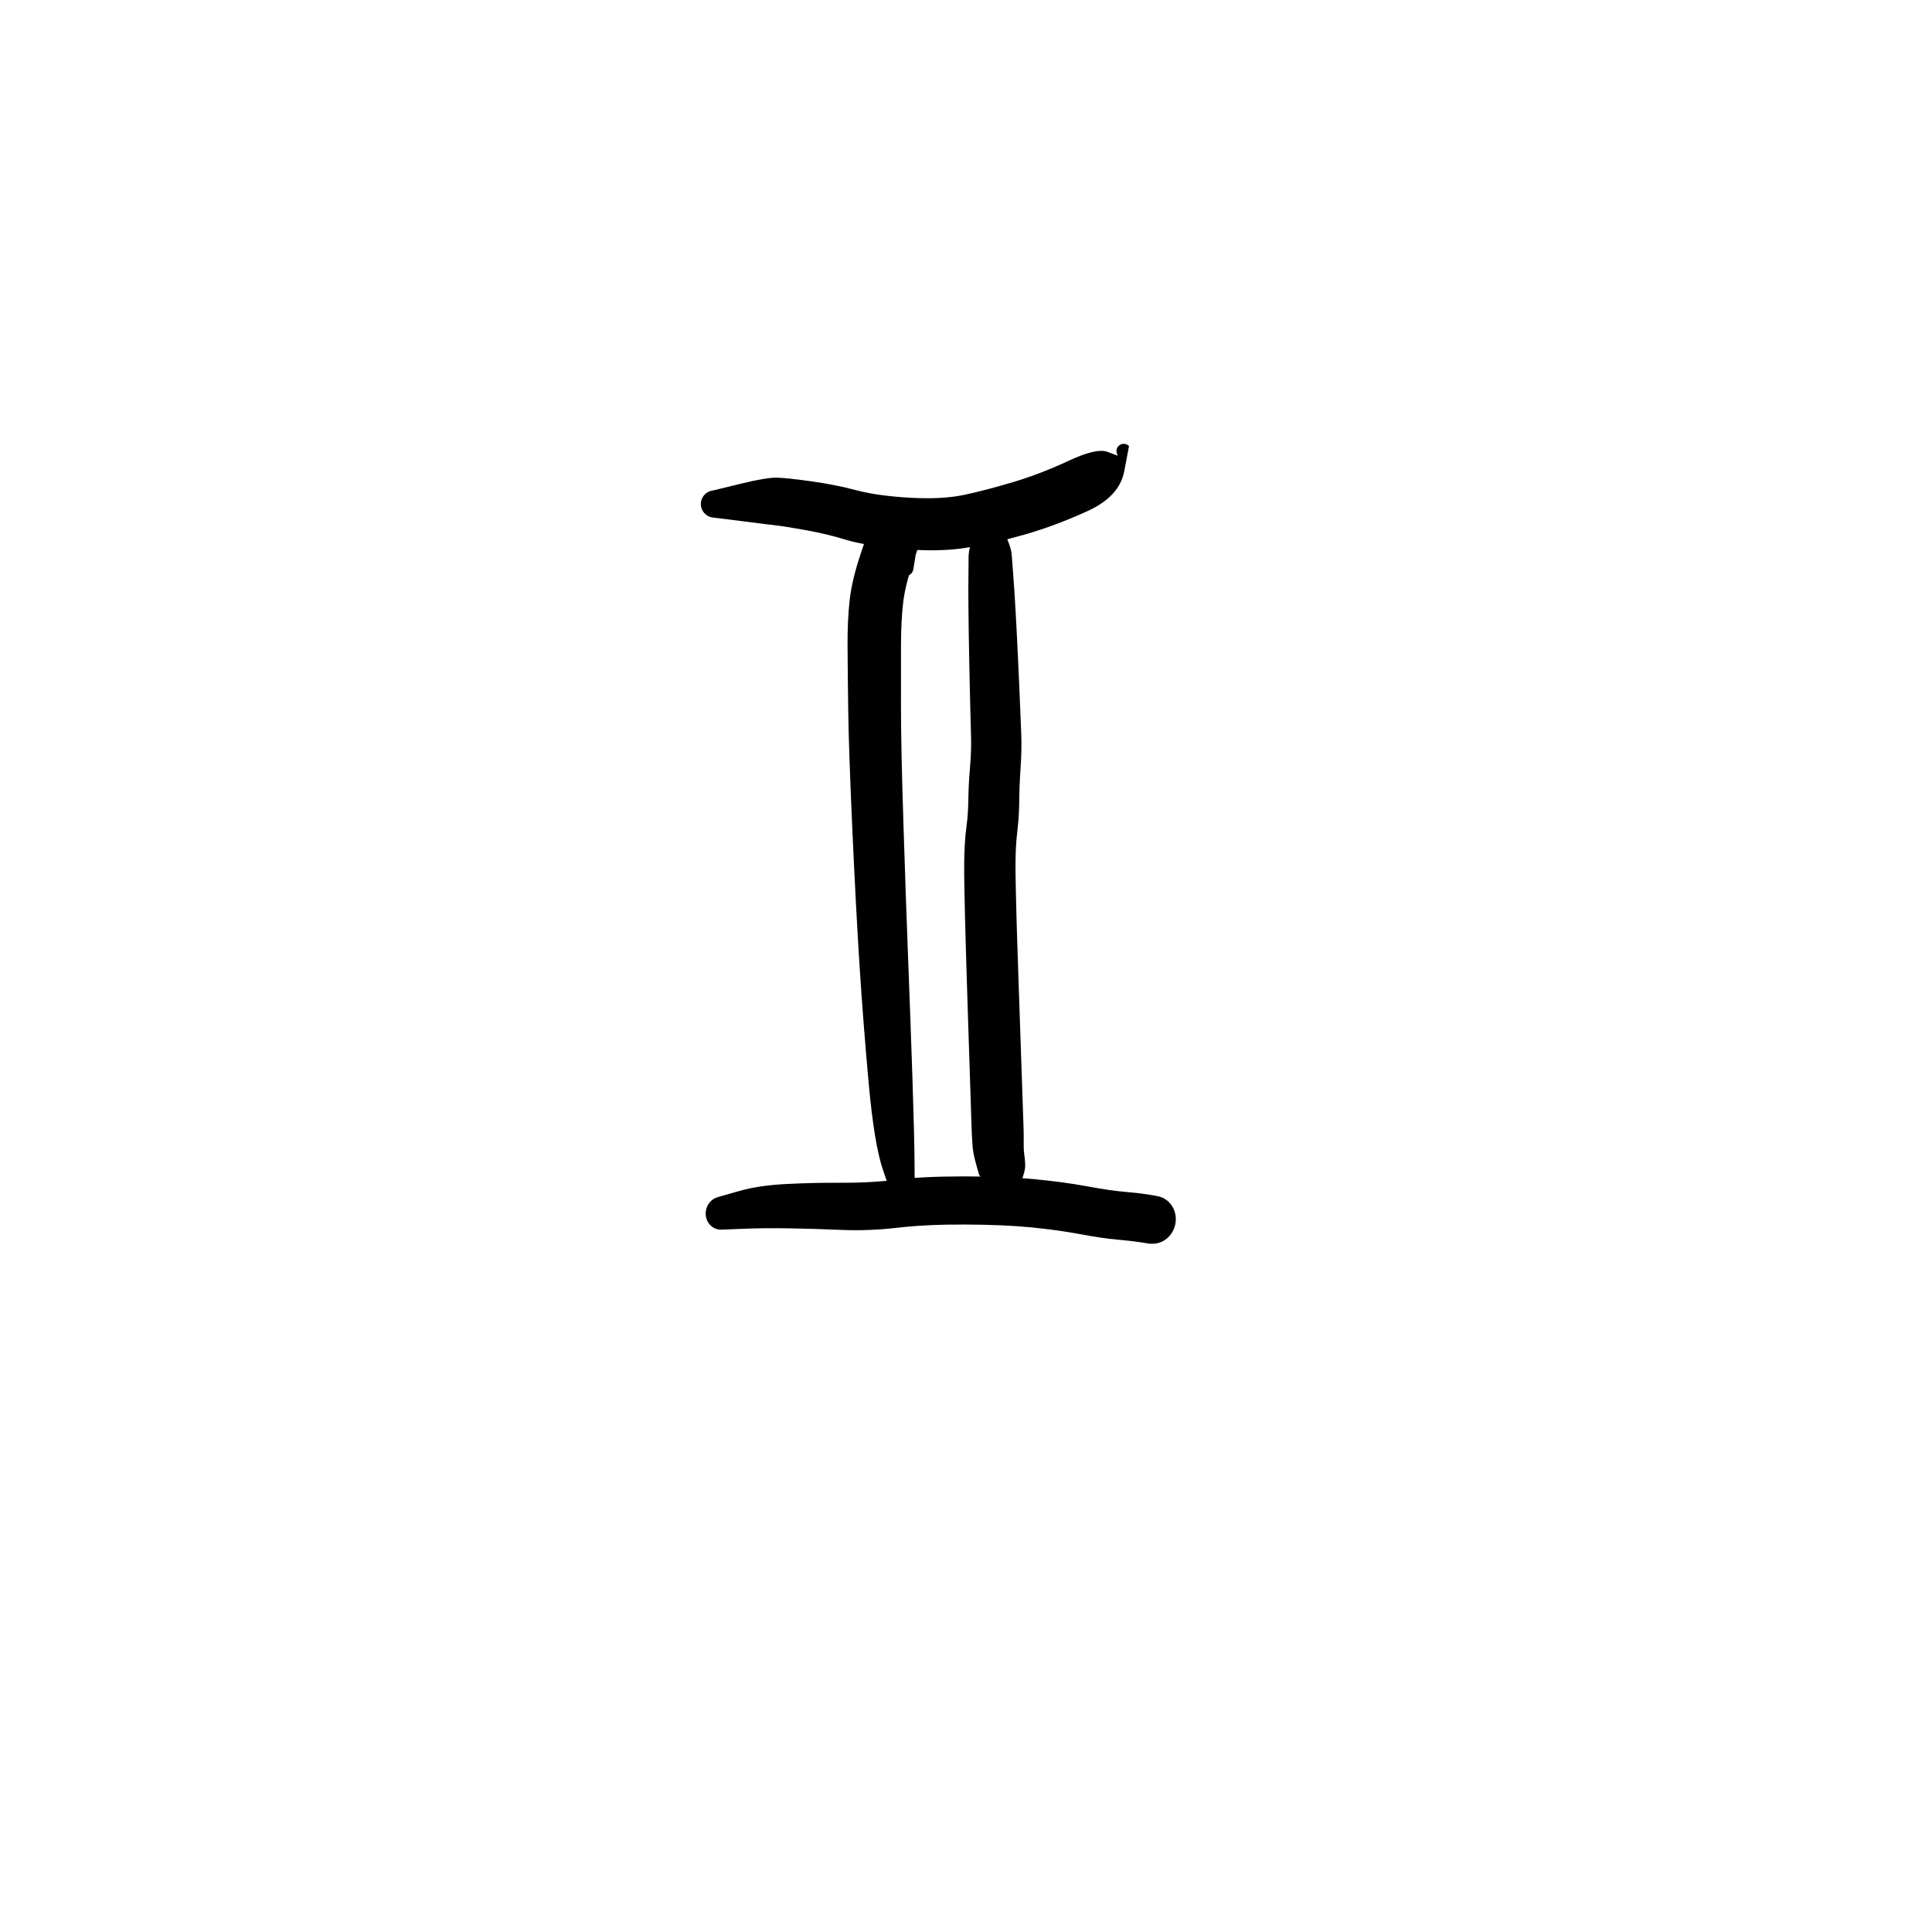 <?xml version="1.0" encoding="utf-8"?>
<!-- Generator: SketchAPI 2022.10.18.0 https://api.sketch.io -->
<svg version="1.1" xmlns="http://www.w3.org/2000/svg" xmlns:xlink="http://www.w3.org/1999/xlink" xmlns:sketchjs="https://sketch.io/dtd/" sketchjs:metadata="eyJuYW1lIjoiRHJhd2luZy0xOC5za2V0Y2hwYWQiLCJzdXJmYWNlIjp7ImlzUGFpbnQiOnRydWUsIm1ldGhvZCI6ImZpbGwiLCJibGVuZCI6Im5vcm1hbCIsImVuYWJsZWQiOnRydWUsIm9wYWNpdHkiOjEsInR5cGUiOiJwYXR0ZXJuIiwicGF0dGVybiI6eyJ0eXBlIjoicGF0dGVybiIsInJlZmxlY3QiOiJuby1yZWZsZWN0IiwicmVwZWF0IjoicmVwZWF0Iiwic21vb3RoaW5nIjpmYWxzZSwic3JjIjoidHJhbnNwYXJlbnRMaWdodCIsInN4IjoxLCJzeSI6MSwieDAiOjAuNSwieDEiOjEsInkwIjowLjUsInkxIjoxfSwiaXNGaWxsIjp0cnVlfSwiY2xpcFBhdGgiOnsiZW5hYmxlZCI6dHJ1ZSwic3R5bGUiOnsic3Ryb2tlU3R5bGUiOiJibGFjayIsImxpbmVXaWR0aCI6MX19LCJkZXNjcmlwdGlvbiI6Ik1hZGUgd2l0aCBTa2V0Y2hwYWQiLCJtZXRhZGF0YSI6e30sImV4cG9ydERQSSI6NzIsImV4cG9ydEZvcm1hdCI6InBuZyIsImV4cG9ydFF1YWxpdHkiOjAuOTUsInVuaXRzIjoicHgiLCJ3aWR0aCI6NjAwLCJoZWlnaHQiOjYwMCwicGFnZXMiOlt7IndpZHRoIjo2MDAsImhlaWdodCI6NjAwfV0sInV1aWQiOiJmNWNhODVhMC0xNWQxLTQ0YzQtYjdiZC1mNzBmNTU4NWY3ZGMifQ==" width="600" height="600" viewBox="0 0 600 600">
<g style="mix-blend-mode: source-over;" sketchjs:tool="pen" transform="matrix(1.805,0,0,1.634,263.742,156.255)">
	<g sketchjs:uid="1">
		<g sketchjs:uid="2" style="paint-order: stroke fill markers;">
			<path d="M 7.343 131.662Q 7.343 131.662 5.825 126.805Q 4.307 121.948 3.354 110.367Q 2.4 98.786 1.765 87.768Q 1.13 76.749 0.521 61.761Q -0.088 46.773 -0.18 39.146Q -0.272 31.519 -0.293 26.98Q -0.315 22.441 0.045 18.691Q 0.404 14.941 1.718 10.472Q 3.031 6.003 3.54 4.795Q 4.048 3.587 4.303 3.674Q 4.558 3.761 4.779 3.342Q 5.001 2.923 5.317 2.57Q 5.633 2.216 6.024 1.948Q 6.415 1.68 6.859 1.514Q 7.303 1.348 7.774 1.292Q 8.245 1.237 8.715 1.296Q 9.186 1.355 9.629 1.525Q 10.071 1.694 10.46 1.965Q 10.85 2.236 11.163 2.592Q 11.476 2.948 11.694 3.369Q 11.913 3.79 12.025 4.25Q 12.136 4.711 12.135 5.185Q 12.133 5.659 12.017 6.119Q 11.902 6.579 11.476 9.502Q 11.05 12.425 11.018 12.615Q 10.987 12.804 10.91 12.98Q 10.834 13.156 10.718 13.308Q 10.602 13.461 10.453 13.582Q 10.304 13.702 10.13 13.784Q 9.957 13.865 9.769 13.902Q 9.581 13.94 9.389 13.931Q 9.198 13.922 9.014 13.868Q 8.83 13.814 8.664 13.717Q 8.499 13.62 8.361 13.487Q 8.223 13.353 8.122 13.191Q 8.02 13.028 7.96 12.846Q 7.9 12.664 7.886 12.472Q 7.872 12.281 7.872 12.281Q 7.872 12.281 6.214 8.022Q 4.557 3.762 4.779 3.343Q 5.001 2.924 5.317 2.57Q 5.633 2.216 6.024 1.948Q 6.415 1.681 6.859 1.514Q 7.303 1.348 7.774 1.292Q 8.245 1.237 8.715 1.296Q 9.186 1.355 9.628 1.524Q 10.071 1.694 10.46 1.965Q 10.849 2.236 11.162 2.592Q 11.475 2.948 11.694 3.369Q 11.913 3.789 12.025 4.25Q 12.136 4.711 12.135 5.185Q 12.133 5.659 12.018 6.119Q 11.902 6.579 12.15 6.684Q 12.398 6.79 12.093 7.703Q 11.787 8.616 10.686 12.248Q 9.584 15.88 9.25 19.157Q 8.915 22.434 8.904 26.947Q 8.894 31.46 8.899 38.96Q 8.905 46.46 9.336 61.404Q 9.767 76.348 10.154 87.337Q 10.542 98.326 10.881 109.604Q 11.22 120.883 11.238 125.97Q 11.257 131.058 11.265 131.296Q 11.273 131.535 11.223 131.768Q 11.174 132.002 11.07 132.217Q 10.966 132.432 10.813 132.615Q 10.661 132.799 10.469 132.941Q 10.277 133.083 10.056 133.175Q 9.836 133.267 9.6 133.303Q 9.364 133.339 9.126 133.318Q 8.889 133.297 8.663 133.22Q 8.437 133.143 8.236 133.013Q 8.035 132.884 7.871 132.711Q 7.707 132.537 7.59 132.33Q 7.472 132.122 7.407 131.892Q 7.343 131.662 7.343 131.662" sketchjs:uid="3" style="fill: #000000;"/>
		</g>
	</g>
</g>
<g style="mix-blend-mode: source-over;" sketchjs:tool="pen" transform="matrix(1.772,0.341,-0.341,1.772,222.318,106.515)">
	<g sketchjs:uid="1">
		<g sketchjs:uid="2" style="paint-order: stroke fill markers;">
			<path d="M 4.426 24.97Q 4.426 24.97 8.724 23.003Q 13.022 21.035 14.748 20.763Q 16.475 20.491 20.635 20.275Q 24.794 20.06 28.558 20.321Q 32.322 20.582 37.841 19.839Q 43.36 19.096 46.906 17.594Q 50.452 16.092 54.792 13.829Q 59.131 11.566 63.448 8.437Q 67.765 5.309 69.74 5.67Q 71.714 6.032 71.602 5.929Q 71.489 5.827 71.405 5.701Q 71.32 5.574 71.268 5.431Q 71.216 5.288 71.2 5.137Q 71.184 4.986 71.204 4.835Q 71.225 4.685 71.281 4.543Q 71.337 4.402 71.425 4.278Q 71.513 4.154 71.628 4.055Q 71.743 3.956 71.879 3.887Q 72.015 3.818 72.163 3.784Q 72.311 3.749 72.463 3.752Q 72.615 3.754 72.762 3.792Q 72.909 3.831 73.043 3.903Q 73.177 3.976 73.176 3.976Q 73.176 3.976 73.187 8.4Q 73.197 12.825 68.295 16.31Q 63.393 19.794 58.61 22.239Q 53.827 24.683 49.151 26.405Q 44.475 28.127 38.026 28.758Q 31.578 29.388 28.324 29.026Q 25.07 28.664 21.292 28.71Q 17.514 28.756 16.259 28.86Q 15.003 28.964 10.289 29.257Q 5.574 29.55 5.292 29.585Q 5.01 29.621 4.727 29.588Q 4.444 29.555 4.178 29.455Q 3.911 29.355 3.677 29.194Q 3.442 29.033 3.252 28.821Q 3.063 28.609 2.929 28.358Q 2.796 28.106 2.727 27.83Q 2.658 27.554 2.656 27.269Q 2.655 26.985 2.722 26.708Q 2.789 26.432 2.92 26.179Q 3.052 25.927 3.24 25.713Q 3.427 25.499 3.661 25.337Q 3.895 25.174 4.16 25.072Q 4.426 24.97 4.426 24.97" sketchjs:uid="3" style="fill: #000000;"/>
		</g>
	</g>
</g>
<g style="mix-blend-mode: source-over;" sketchjs:tool="pen" transform="matrix(1.804,-0.06,0.06,1.804,294.13,150.506)">
	<g sketchjs:uid="1">
		<g sketchjs:uid="2" style="paint-order: stroke fill markers;">
			<path d="M 7.96 5Q 7.96 5 9.307 7.974Q 10.655 10.949 10.713 12.462Q 10.771 13.974 10.838 15.474Q 10.906 16.974 10.957 18.474Q 11.008 19.974 11.049 21.97Q 11.091 23.966 11.124 25.47Q 11.156 26.974 11.195 29.961Q 11.235 32.949 11.256 34.957Q 11.277 36.966 11.293 38.966Q 11.309 40.966 11.323 43.463Q 11.337 45.96 11.01 49.204Q 10.683 52.448 10.597 54.798Q 10.51 57.149 10.174 59.419Q 9.839 61.689 9.741 63.016Q 9.643 64.344 9.591 65.748Q 9.538 67.153 9.502 70.081Q 9.465 73.008 9.458 74.998Q 9.45 76.988 9.447 78.489Q 9.444 79.989 9.449 80.986Q 9.454 81.983 9.449 83.486Q 9.444 84.989 9.446 86.482Q 9.448 87.974 9.451 88.979Q 9.453 89.983 9.453 91.479Q 9.453 92.974 9.455 94.474Q 9.458 95.974 9.458 97.97Q 9.458 99.966 9.46 100.974Q 9.462 101.983 9.462 102.983Q 9.462 103.983 9.462 104.983Q 9.462 105.983 9.464 106.487Q 9.467 106.991 9.467 107.987Q 9.467 108.983 9.467 109.487Q 9.467 109.991 9.467 110.491Q 9.467 110.991 9.464 111.491Q 9.462 111.991 9.448 112.491Q 9.434 112.991 9.394 113.979Q 9.354 114.967 9.439 115.599Q 9.525 116.23 9.542 117.373Q 9.56 118.516 8.555 120.697Q 7.549 122.877 7.552 122.999Q 7.555 123.12 7.529 123.239Q 7.502 123.358 7.448 123.467Q 7.394 123.577 7.315 123.67Q 7.236 123.763 7.138 123.834Q 7.039 123.906 6.926 123.952Q 6.813 123.997 6.693 124.015Q 6.572 124.032 6.451 124.021Q 6.329 124.009 6.215 123.968Q 6.1 123.927 5.998 123.861Q 5.896 123.794 5.813 123.704Q 5.73 123.615 5.671 123.508Q 5.612 123.402 5.58 123.284Q 5.548 123.167 5.548 123.167Q 5.548 123.167 3.642 121.328Q 1.736 119.49 1.512 118.672Q 1.288 117.854 0.967 116.427Q 0.646 114.999 0.606 113.995Q 0.566 112.991 0.552 112.491Q 0.538 111.991 0.536 111.491Q 0.533 110.991 0.533 110.491Q 0.533 109.991 0.533 109.487Q 0.533 108.983 0.533 107.987Q 0.533 106.991 0.536 106.487Q 0.538 105.983 0.538 104.983Q 0.538 103.983 0.538 102.983Q 0.538 101.983 0.54 100.974Q 0.542 99.966 0.542 97.97Q 0.542 95.974 0.545 94.474Q 0.547 92.974 0.547 91.479Q 0.547 89.983 0.549 88.978Q 0.552 87.974 0.554 86.467Q 0.557 84.96 0.561 83.471Q 0.566 81.983 0.571 80.971Q 0.576 79.959 0.583 78.451Q 0.591 76.943 0.603 74.916Q 0.616 72.889 0.66 69.842Q 0.704 66.796 0.773 65.21Q 0.841 63.625 0.987 61.973Q 1.132 60.322 1.433 58.544Q 1.734 56.766 1.861 54.127Q 1.988 51.489 2.326 48.722Q 2.663 45.954 2.677 43.46Q 2.691 40.966 2.707 38.966Q 2.723 36.966 2.744 34.957Q 2.765 32.949 2.805 29.961Q 2.844 26.974 2.876 25.47Q 2.909 23.966 2.951 21.97Q 2.992 19.974 3.043 18.474Q 3.094 16.974 3.162 15.474Q 3.229 13.974 3.287 12.462Q 3.345 10.949 4.693 7.974Q 6.04 5 6.054 4.885Q 6.068 4.77 6.109 4.662Q 6.15 4.554 6.216 4.459Q 6.281 4.363 6.368 4.287Q 6.455 4.21 6.557 4.156Q 6.66 4.102 6.772 4.075Q 6.884 4.047 7 4.047Q 7.116 4.047 7.228 4.075Q 7.34 4.102 7.443 4.156Q 7.545 4.21 7.632 4.287Q 7.719 4.363 7.784 4.459Q 7.85 4.554 7.891 4.662Q 7.932 4.77 7.946 4.885Q 7.96 5 7.96 5" sketchjs:uid="3" style="fill: #000000;"/>
		</g>
	</g>
</g>
<g style="mix-blend-mode: source-over;" sketchjs:tool="pen" transform="matrix(1.415,0.302,-0.322,1.508,223.961,342.276)">
	<g sketchjs:uid="1">
		<g sketchjs:uid="2" style="paint-order: stroke fill markers;">
			<path d="M 3.849 18.7Q 3.849 18.7 7.739 16.762Q 11.629 14.825 17.304 13.398Q 22.979 11.972 29.036 10.792Q 35.093 9.613 40.326 7.892Q 45.56 6.171 54.265 4.429Q 62.969 2.686 69.184 2.01Q 75.398 1.334 80.595 1.196Q 85.791 1.059 88.594 0.717Q 91.396 0.375 93.557 0.259Q 95.717 0.143 96.303 0.184Q 96.889 0.225 97.449 0.405Q 98.008 0.585 98.508 0.894Q 99.008 1.203 99.42 1.622Q 99.831 2.041 100.131 2.547Q 100.43 3.053 100.599 3.615Q 100.769 4.178 100.799 4.765Q 100.829 5.352 100.718 5.929Q 100.606 6.506 100.36 7.039Q 100.114 7.573 99.747 8.032Q 99.38 8.491 98.914 8.849Q 98.448 9.207 97.91 9.443Q 97.372 9.679 96.793 9.78Q 96.214 9.88 96.214 9.88Q 96.215 9.88 94.377 9.969Q 92.54 10.057 89.289 10.431Q 86.038 10.805 81.237 10.917Q 76.436 11.028 70.649 11.64Q 64.862 12.251 56.705 13.851Q 48.549 15.451 42.676 17.317Q 36.802 19.183 30.889 20.126Q 24.975 21.069 19.783 22.028Q 14.592 22.986 10.371 24.003Q 6.151 25.02 5.756 25.111Q 5.361 25.203 4.956 25.198Q 4.551 25.193 4.159 25.09Q 3.766 24.988 3.41 24.795Q 3.053 24.602 2.754 24.329Q 2.454 24.057 2.228 23.72Q 2.002 23.383 1.863 23.003Q 1.725 22.622 1.681 22.219Q 1.637 21.816 1.692 21.414Q 1.746 21.012 1.895 20.635Q 2.043 20.258 2.278 19.928Q 2.513 19.597 2.82 19.332Q 3.126 19.067 3.488 18.884Q 3.849 18.7 3.849 18.7" sketchjs:uid="3" style="fill: #000000;"/>
		</g>
	</g>
</g>
</svg>